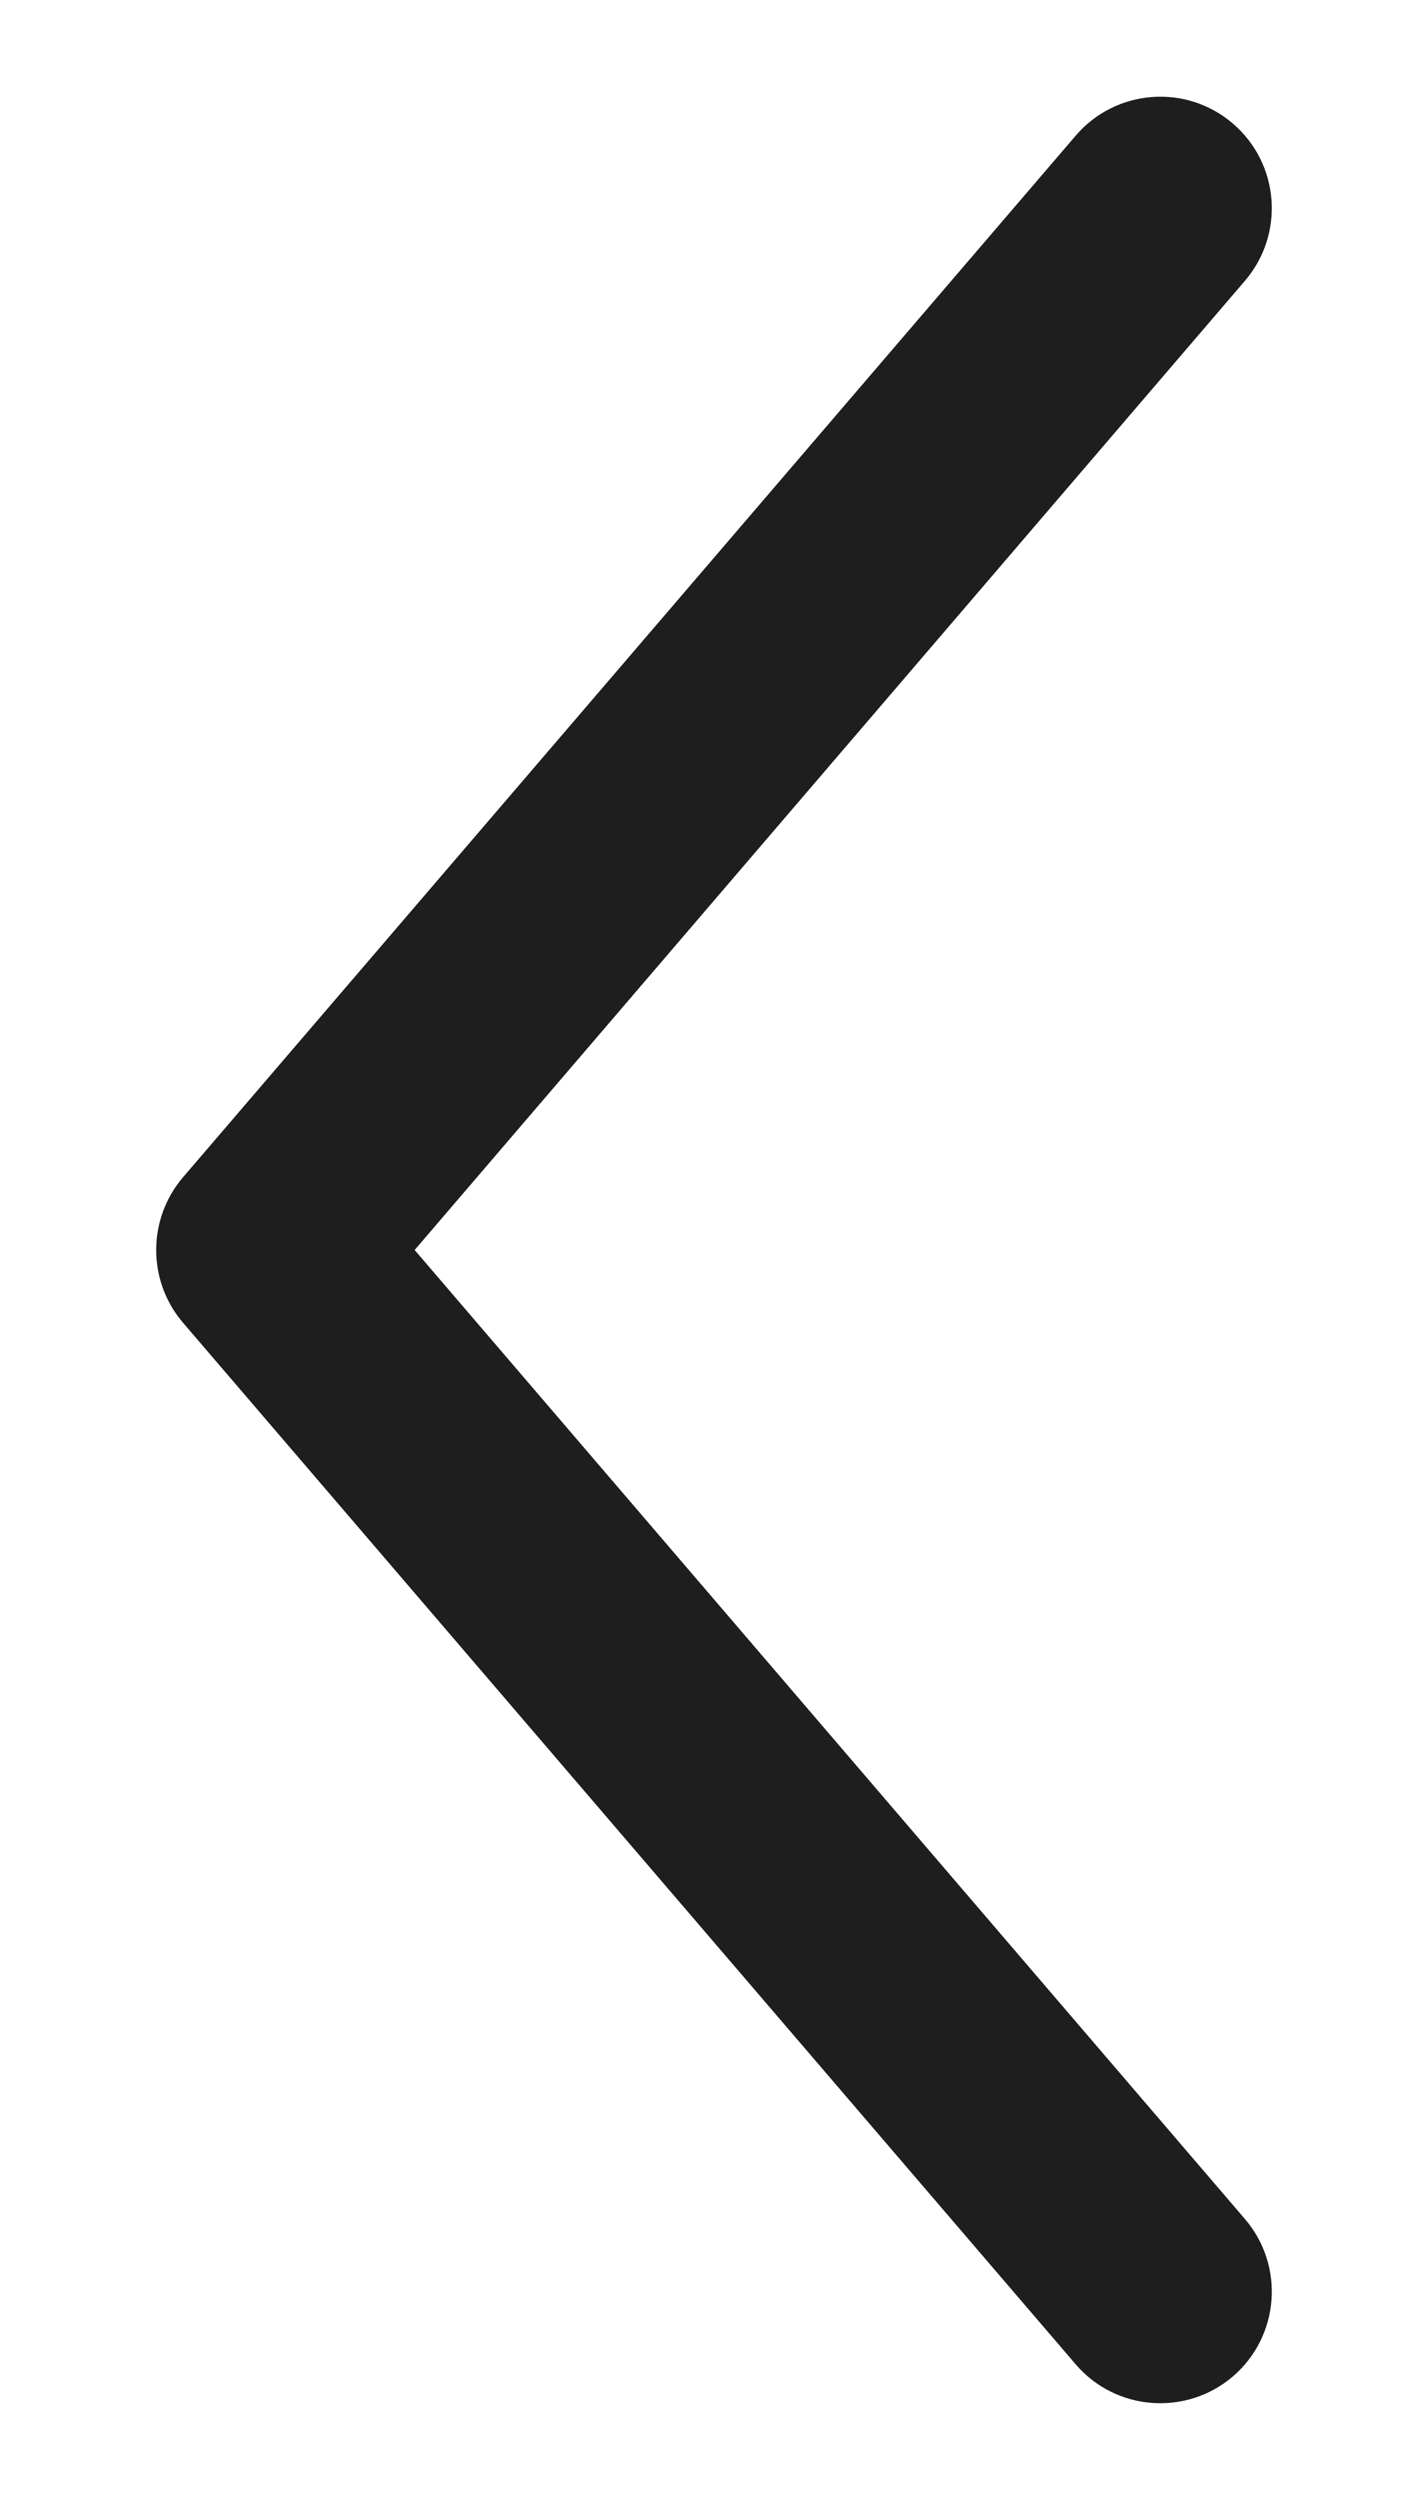 <svg width="8" height="14" viewBox="0 0 8 14" fill="none" xmlns="http://www.w3.org/2000/svg">
<path fill-rule="evenodd" clip-rule="evenodd" d="M6.907 0.692C7.169 0.917 7.199 1.311 6.974 1.573L2.323 7L6.974 12.426C7.199 12.688 7.169 13.083 6.907 13.308C6.645 13.532 6.25 13.502 6.026 13.24L1.025 7.407C0.825 7.173 0.825 6.827 1.025 6.593L6.026 0.76C6.25 0.498 6.645 0.467 6.907 0.692Z" fill="#1E1E1E"/>
</svg>
